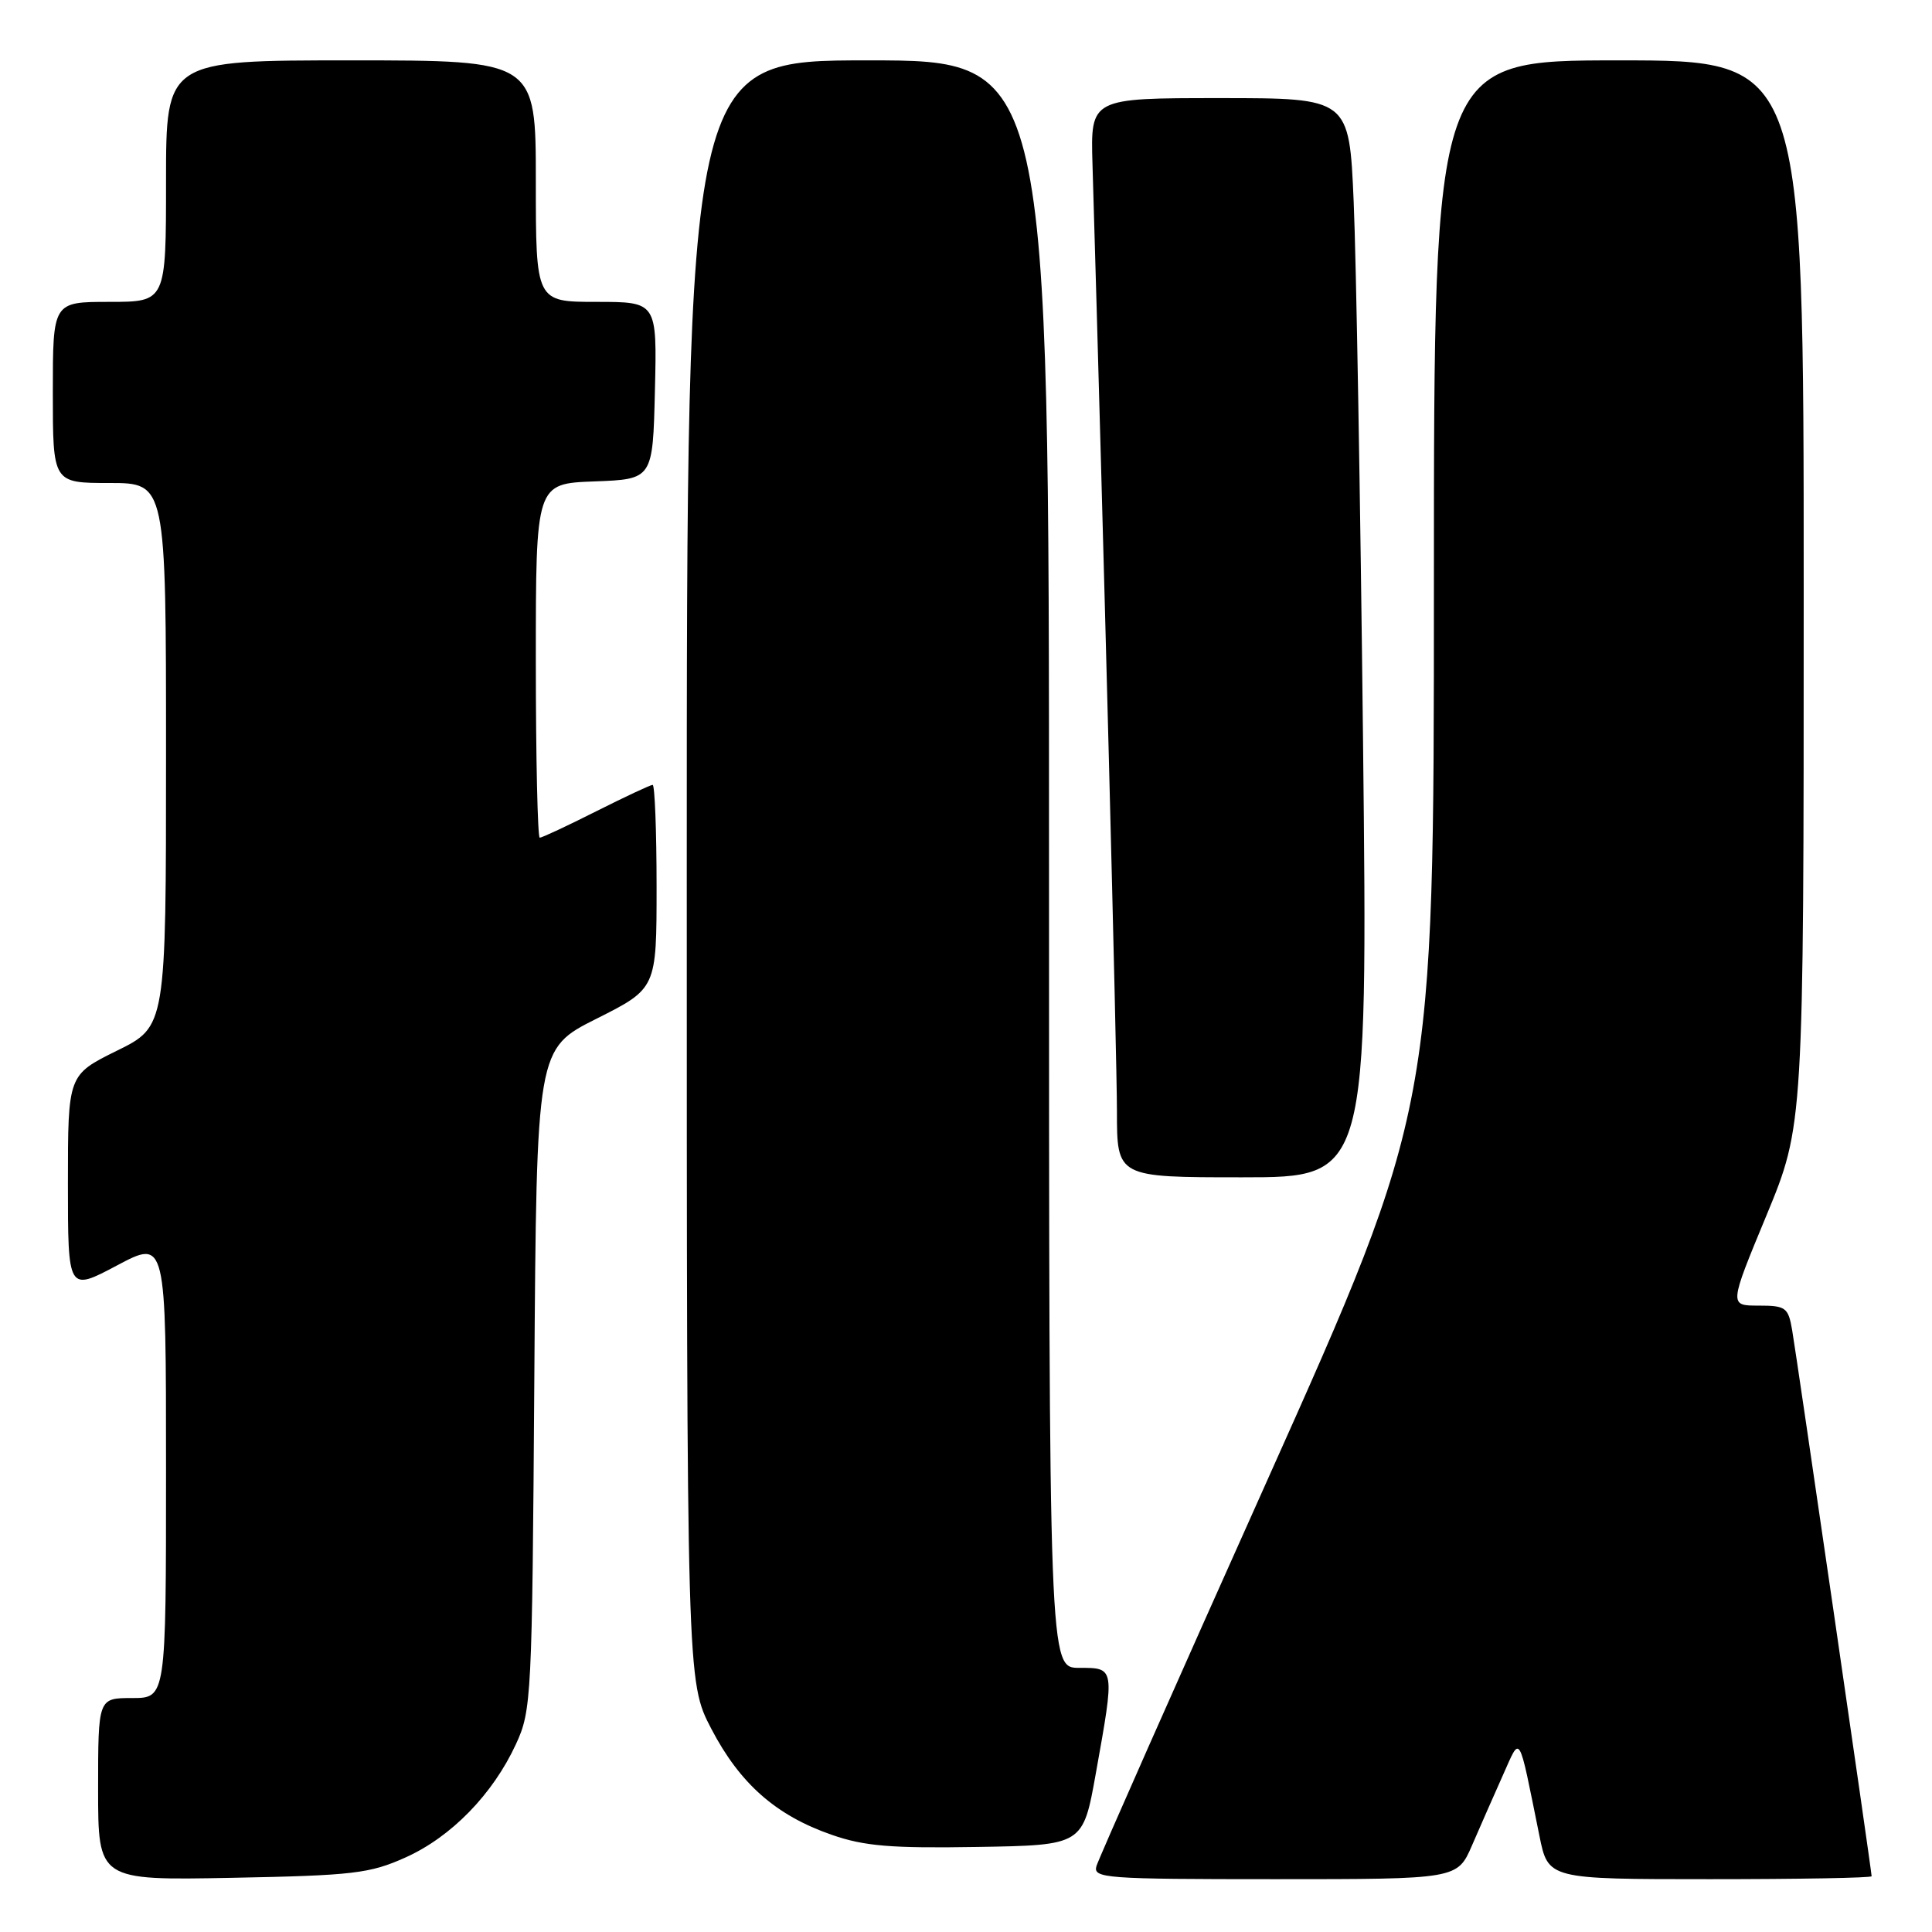 <?xml version="1.0" encoding="UTF-8" standalone="no"?>
<!DOCTYPE svg PUBLIC "-//W3C//DTD SVG 1.1//EN" "http://www.w3.org/Graphics/SVG/1.1/DTD/svg11.dtd" >
<svg xmlns="http://www.w3.org/2000/svg" xmlns:xlink="http://www.w3.org/1999/xlink" version="1.1" viewBox="0 0 256 256">
 <g >
 <path fill="currentColor"
d=" M 53.74 246.12 C 59.79 243.40 65.30 237.75 68.36 231.12 C 70.43 226.66 70.51 225.00 70.80 182.74 C 71.10 138.97 71.10 138.97 79.05 134.98 C 87.00 130.98 87.00 130.98 87.00 117.49 C 87.00 110.07 86.76 104.00 86.48 104.00 C 86.19 104.00 82.82 105.58 79.00 107.50 C 75.18 109.43 71.81 111.00 71.52 111.00 C 71.24 111.00 71.00 100.44 71.00 87.54 C 71.00 64.08 71.00 64.08 78.75 63.79 C 86.50 63.50 86.50 63.50 86.78 51.75 C 87.06 40.00 87.06 40.00 79.03 40.00 C 71.00 40.00 71.00 40.00 71.00 24.00 C 71.00 8.00 71.00 8.00 46.50 8.00 C 22.00 8.00 22.00 8.00 22.00 24.00 C 22.00 40.00 22.00 40.00 14.50 40.00 C 7.00 40.00 7.00 40.00 7.00 52.00 C 7.00 64.00 7.00 64.00 14.50 64.00 C 22.00 64.00 22.00 64.00 22.00 100.01 C 22.00 136.02 22.00 136.02 15.50 139.22 C 9.00 142.43 9.00 142.43 9.00 156.78 C 9.00 171.13 9.00 171.13 15.50 167.68 C 22.00 164.23 22.00 164.23 22.00 194.62 C 22.00 225.00 22.00 225.00 17.50 225.00 C 13.00 225.00 13.00 225.00 13.00 237.08 C 13.00 249.16 13.00 249.16 30.75 248.82 C 46.82 248.51 49.00 248.25 53.74 246.12 Z  M 195.06 244.50 C 196.13 242.03 197.96 237.86 199.13 235.25 C 201.54 229.90 201.13 229.21 203.98 243.25 C 205.14 249.00 205.14 249.00 226.57 249.00 C 238.36 249.00 248.00 248.83 248.00 248.61 C 248.00 247.97 238.07 179.75 237.47 176.25 C 236.95 173.24 236.63 173.00 233.01 173.00 C 229.11 173.00 229.11 173.00 234.06 161.06 C 239.00 149.11 239.00 149.11 239.00 78.56 C 239.00 8.00 239.00 8.00 214.50 8.00 C 190.00 8.00 190.00 8.00 190.00 77.42 C 190.00 146.83 190.00 146.83 167.91 196.17 C 155.75 223.30 145.58 246.29 145.29 247.25 C 144.80 248.88 146.39 249.00 168.94 249.00 C 193.11 249.00 193.11 249.00 195.06 244.50 Z  M 145.20 235.00 C 147.73 220.87 147.75 221.00 143.00 221.00 C 139.00 221.00 139.00 221.00 139.00 114.50 C 139.00 8.00 139.00 8.00 115.00 8.00 C 91.00 8.00 91.00 8.00 91.00 115.41 C 91.00 222.83 91.00 222.83 94.25 229.07 C 98.04 236.34 102.81 240.55 110.20 243.12 C 114.53 244.63 118.06 244.92 129.50 244.73 C 143.50 244.50 143.50 244.50 145.20 235.00 Z  M 180.61 98.25 C 180.26 66.49 179.70 34.31 179.37 26.75 C 178.78 13.00 178.78 13.00 161.64 13.00 C 144.50 13.00 144.50 13.00 144.76 21.75 C 146.21 70.72 148.00 140.26 148.00 147.25 C 148.00 156.00 148.00 156.00 164.62 156.00 C 181.24 156.00 181.24 156.00 180.61 98.25 Z "/>
</g>
</svg>